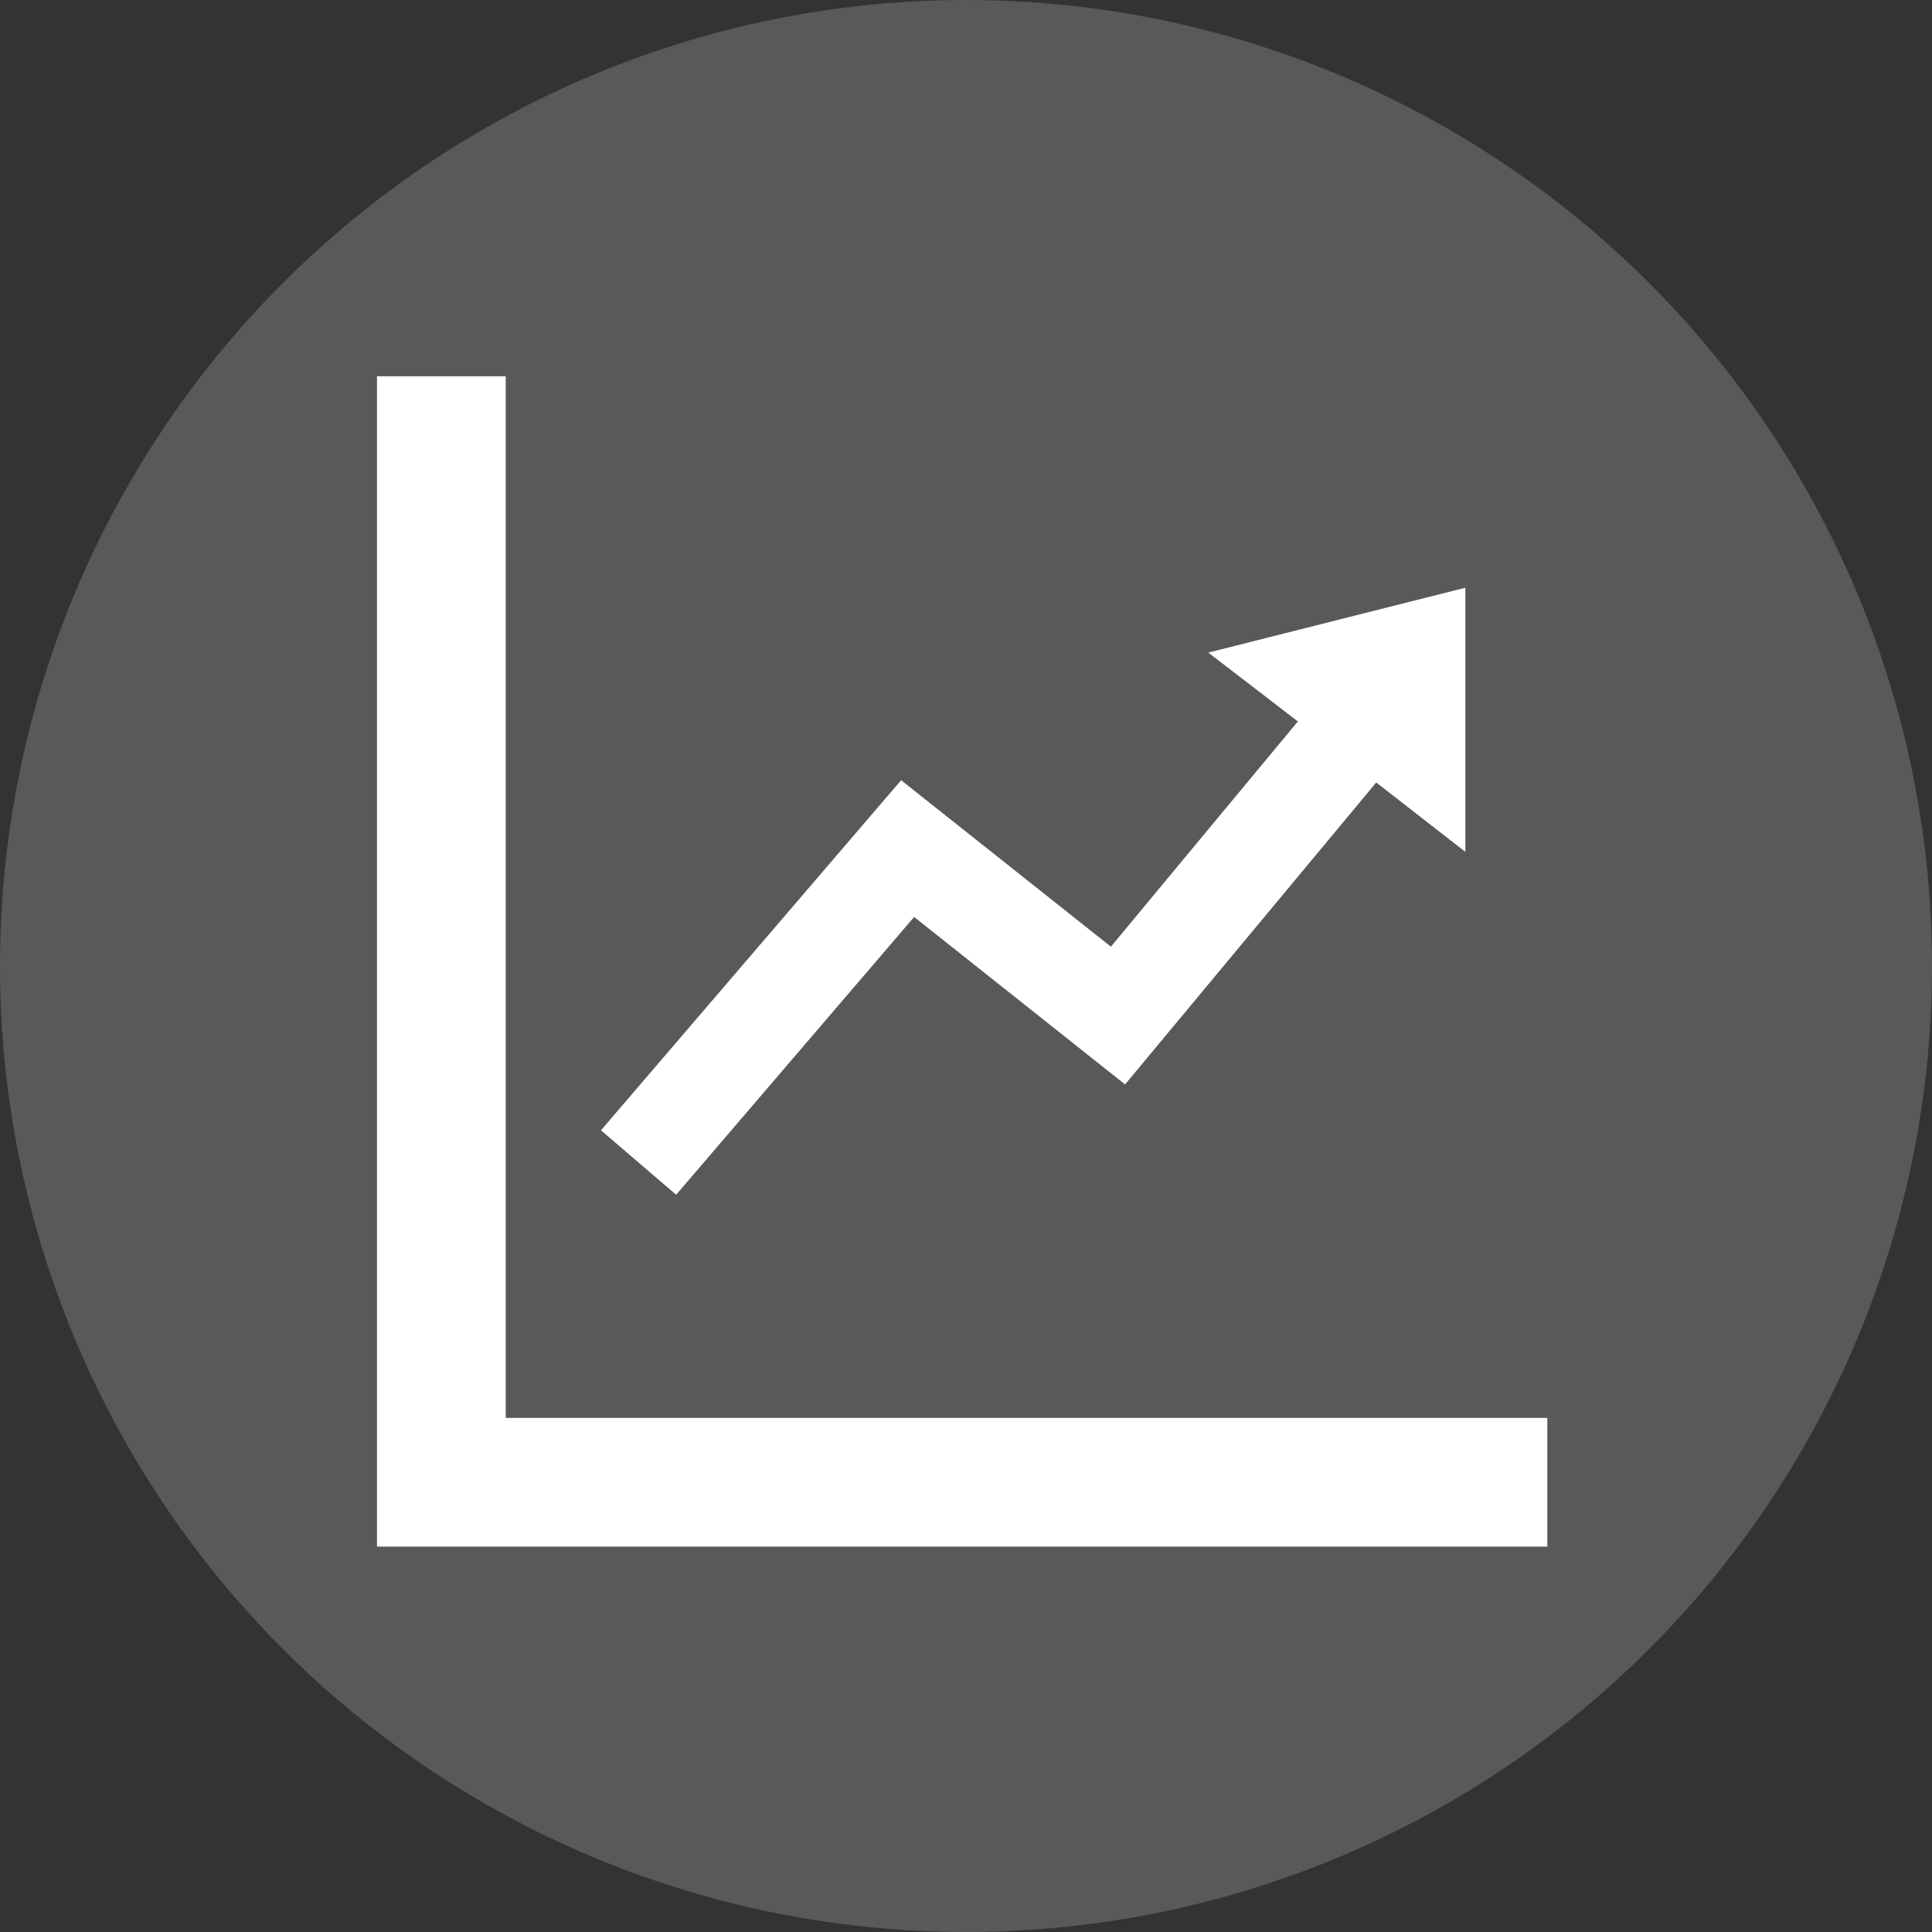 <?xml version="1.0" encoding="utf-8"?>
<!-- Generator: Adobe Illustrator 16.2.0, SVG Export Plug-In . SVG Version: 6.00 Build 0)  -->
<!DOCTYPE svg PUBLIC "-//W3C//DTD SVG 1.1//EN" "http://www.w3.org/Graphics/SVG/1.1/DTD/svg11.dtd">
<svg version="1.1" id="Layer_1" xmlns="http://www.w3.org/2000/svg" xmlns:xlink="http://www.w3.org/1999/xlink" x="0px" y="0px"
	 width="85px" height="85px" viewBox="0 0 85 85" enable-background="new 0 0 85 85" xml:space="preserve">
<rect x="0" y="0" width="85" height="85" fill="#333333" stroke="none"/>
<g>
	<circle fill="#59595B" cx="42.5" cy="42.5" r="42.5"/>
	<g id="Data_1_">
		<polygon fill="#FFFFFF" points="22.25,62.382 22.25,16.555 16.586,16.555 16.586,68.044 68.076,68.044 68.076,62.382 		"/>
		<polygon fill="#FFFFFF" points="53.16,28.712 57.101,31.74 48.875,41.65 39.646,34.326 26.44,49.728 29.747,52.564 40.218,40.343 
			49.499,47.71 60.548,34.426 64.47,37.478 64.47,25.857 		"/>
	</g>
</g>
</svg>
